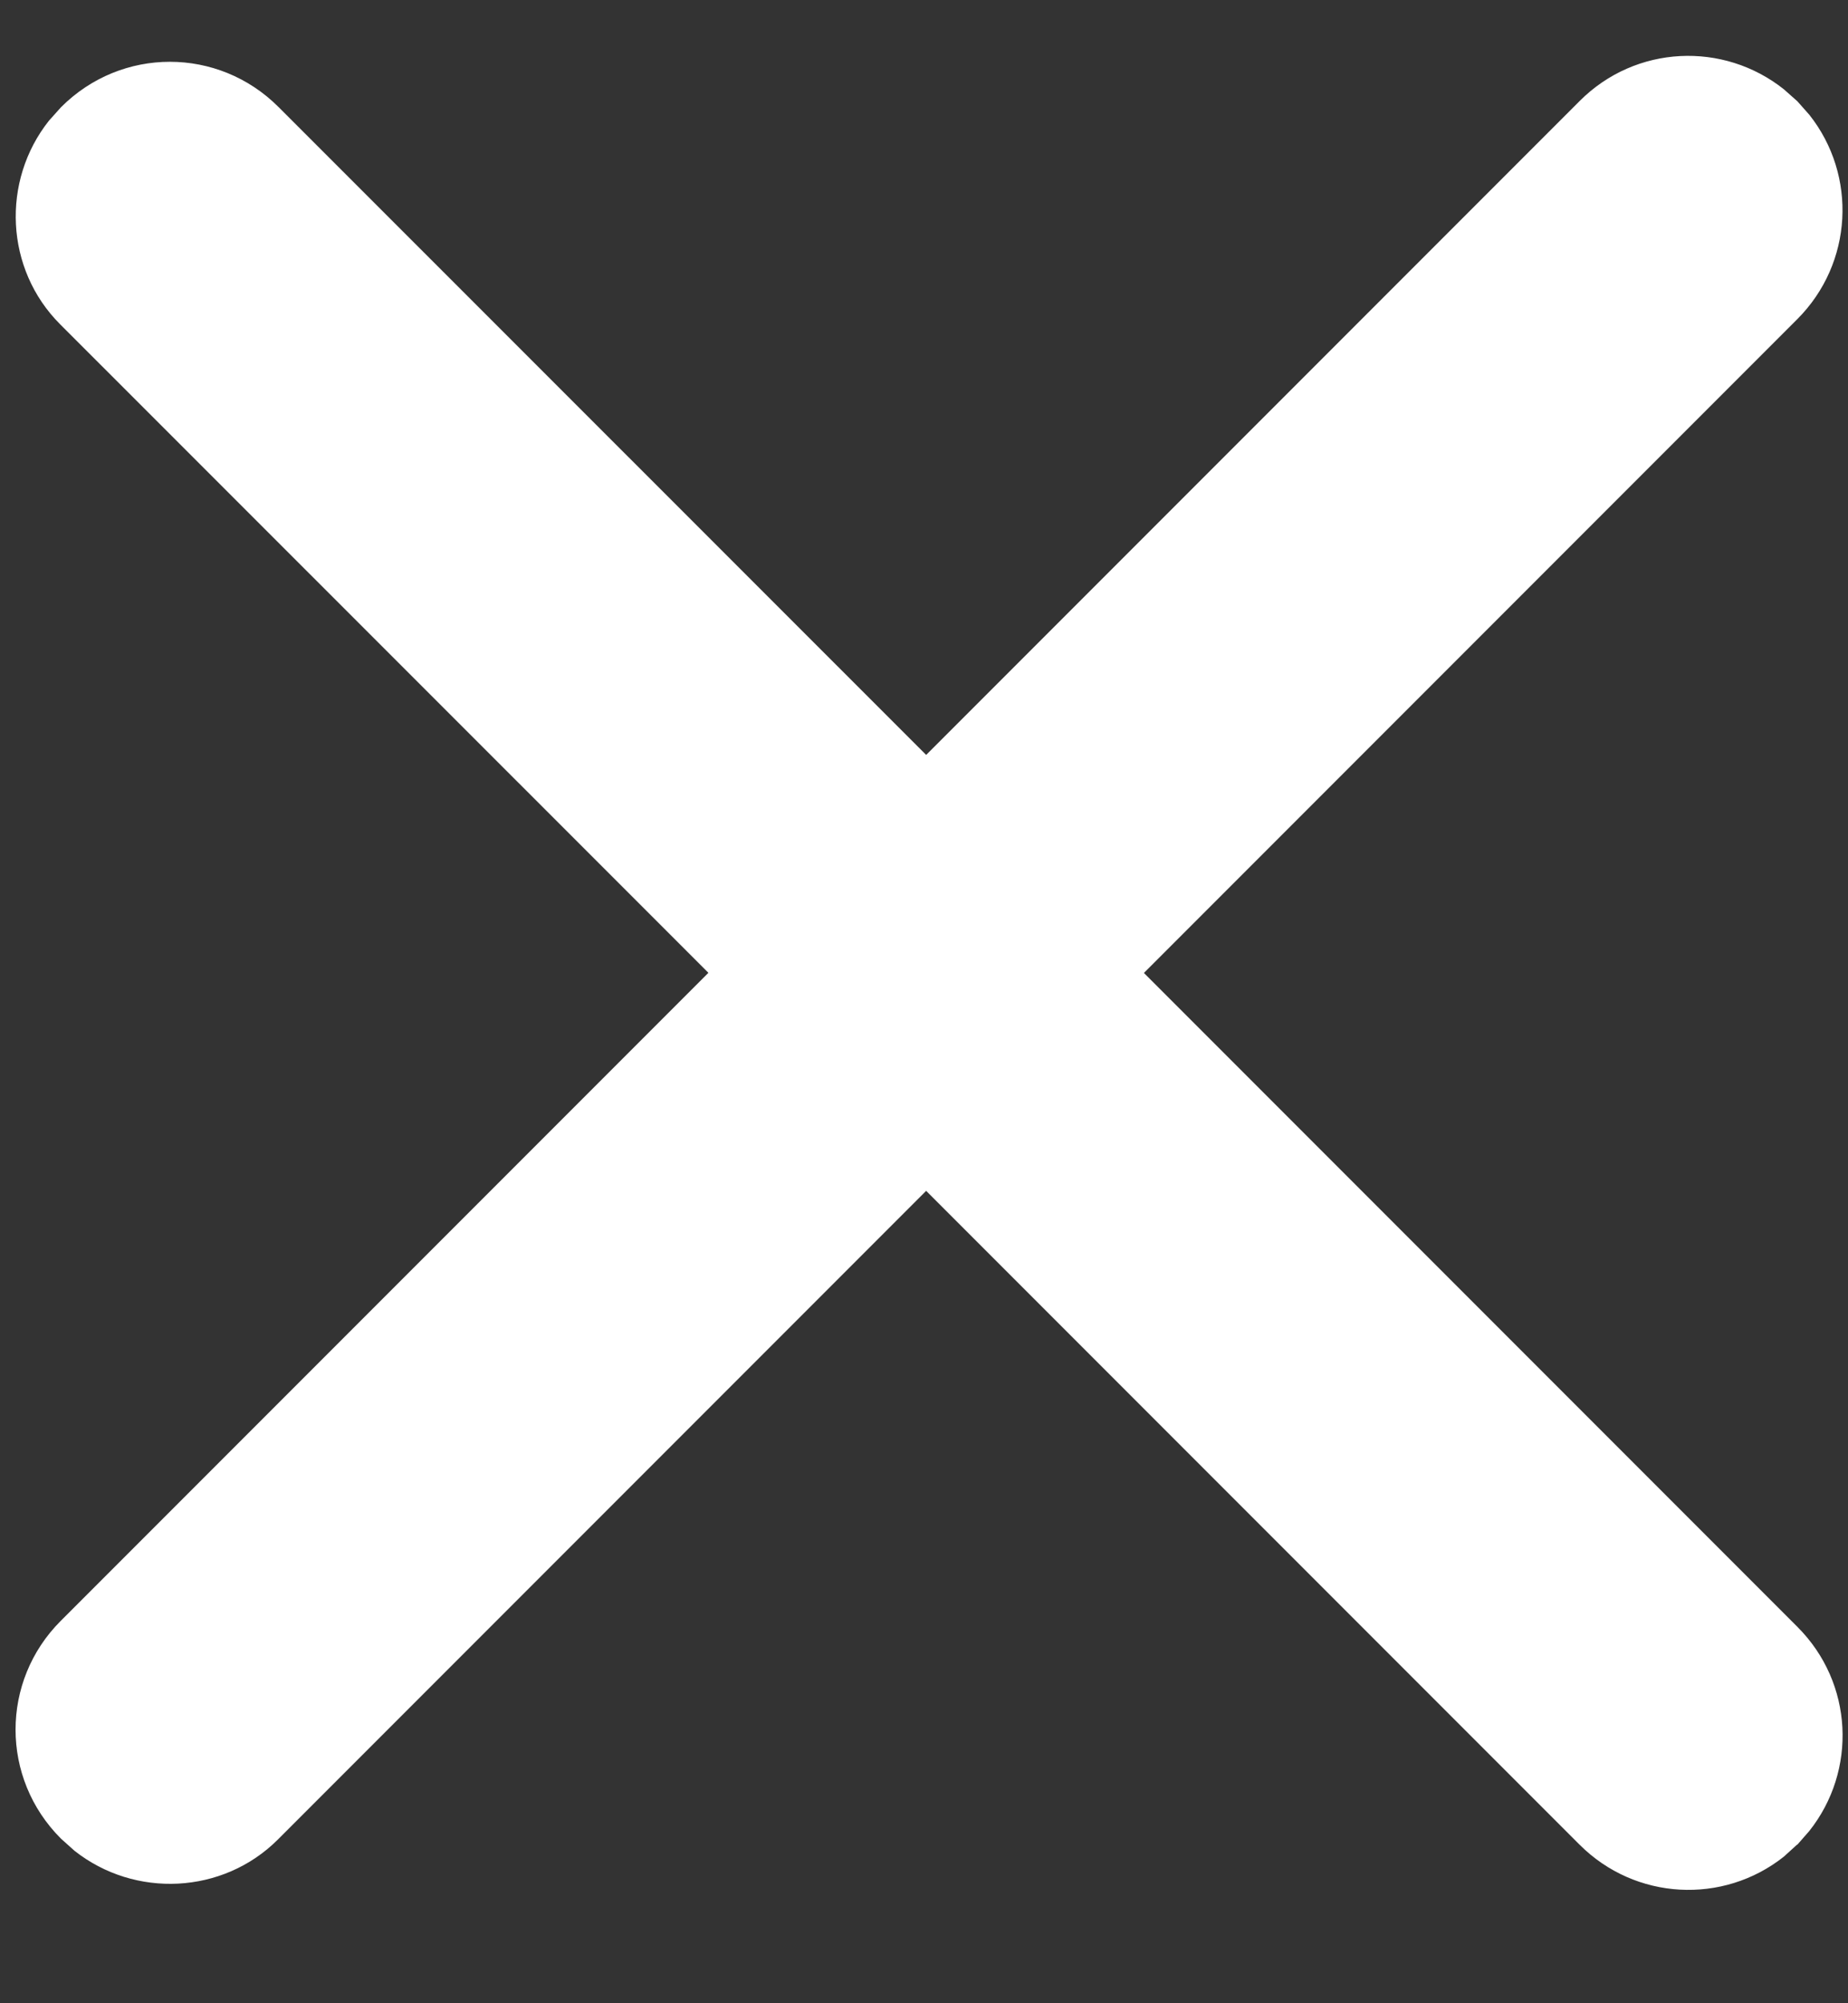 <svg xmlns="http://www.w3.org/2000/svg" width="12" height="13" viewBox="0 0 12 13">
    <rect x="0" y="0" width="12" height="13" fill="#333333" stroke="none"/>
    <path fill="#FFF" fill-rule="evenodd" d="M11.67 11.97l-.087.079c-.394.312-.964.284-1.326-.078l-1.03-1.03-3.213-3.213-4.21 4.21c-.357.356-.929.382-1.321.072l-.087-.078c-.394-.393-.392-1.023-.002-1.413L4.6 6.313.39 2.104C.033 1.747.007 1.175.318.783L.396.696C.789.302 1.418.304 1.808.694l4.206 4.205L10.258.655c.364-.364.933-.387 1.325-.076l.088.078.078.088c.312.394.284.963-.078 1.326L7.428 6.314l4.244 4.244c.364.364.388.933.076 1.325l-.077.088z"/>
</svg>
